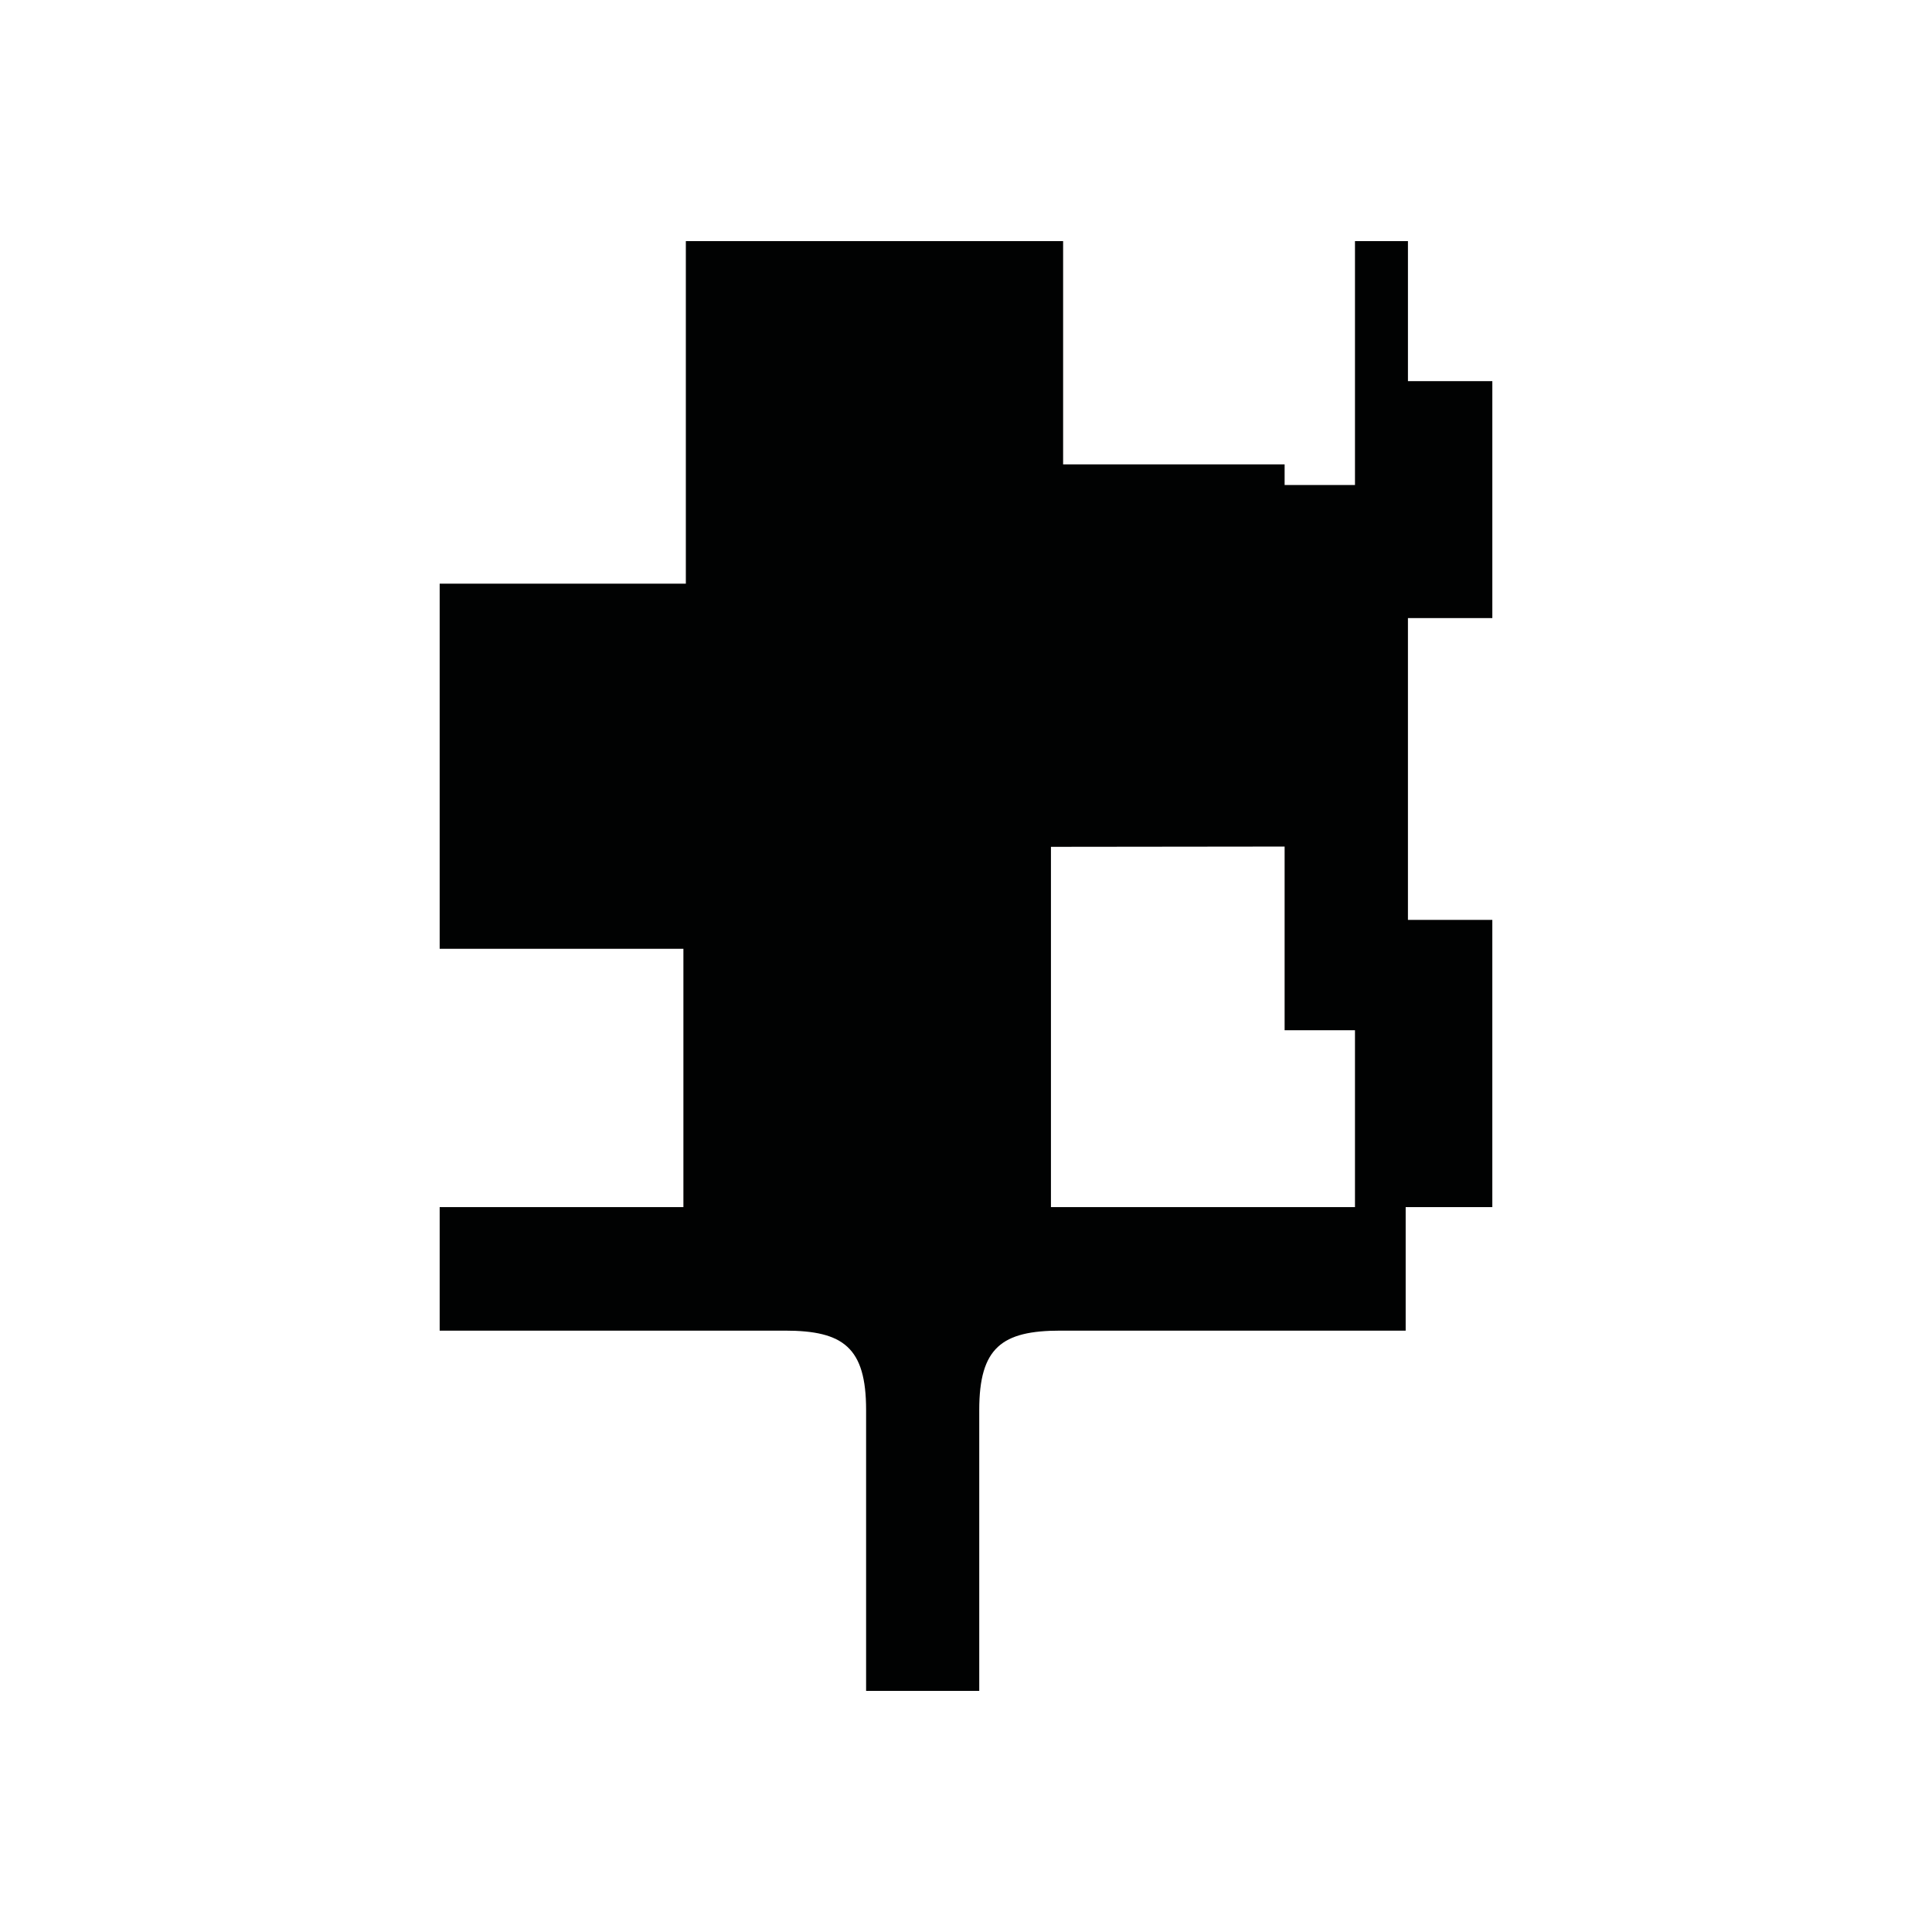 <?xml version="1.0" encoding="utf-8"?>
<!-- Generator: Adobe Illustrator 16.0.0, SVG Export Plug-In . SVG Version: 6.00 Build 0)  -->
<!DOCTYPE svg PUBLIC "-//W3C//DTD SVG 1.1//EN" "http://www.w3.org/Graphics/SVG/1.1/DTD/svg11.dtd">
<svg version="1.1" id="Calque_1" xmlns="http://www.w3.org/2000/svg" xmlns:xlink="http://www.w3.org/1999/xlink" x="0px" y="0px"
	 width="1190.551px" height="1190.551px" viewBox="0 0 1190.551 1190.551" enable-background="new 0 0 1190.551 1190.551"
	 xml:space="preserve">
<path fill="#010202" d="M919.615,380.87V234.869h-52v-86.277h-32.641v150.277h-43.359v-12.681H655.121V148.591H422.634v211.094
	H270.938v224.99h150.195v159.194H270.937v76.104c0,0,159.585,0,212.777,0c36,0,50,10.396,50,48.896v173.091h32.312h5.1h32.312
	V868.87c0-38.5,14-48.896,50-48.896c53.192,0,212.776,0,212.776,0v-76.104h53.397v-177h-52v-186H919.615z M647.622,743.869V521.841
	l143.992-0.164v113.192h43.359v109H647.622L647.622,743.869z"/>
</svg>
